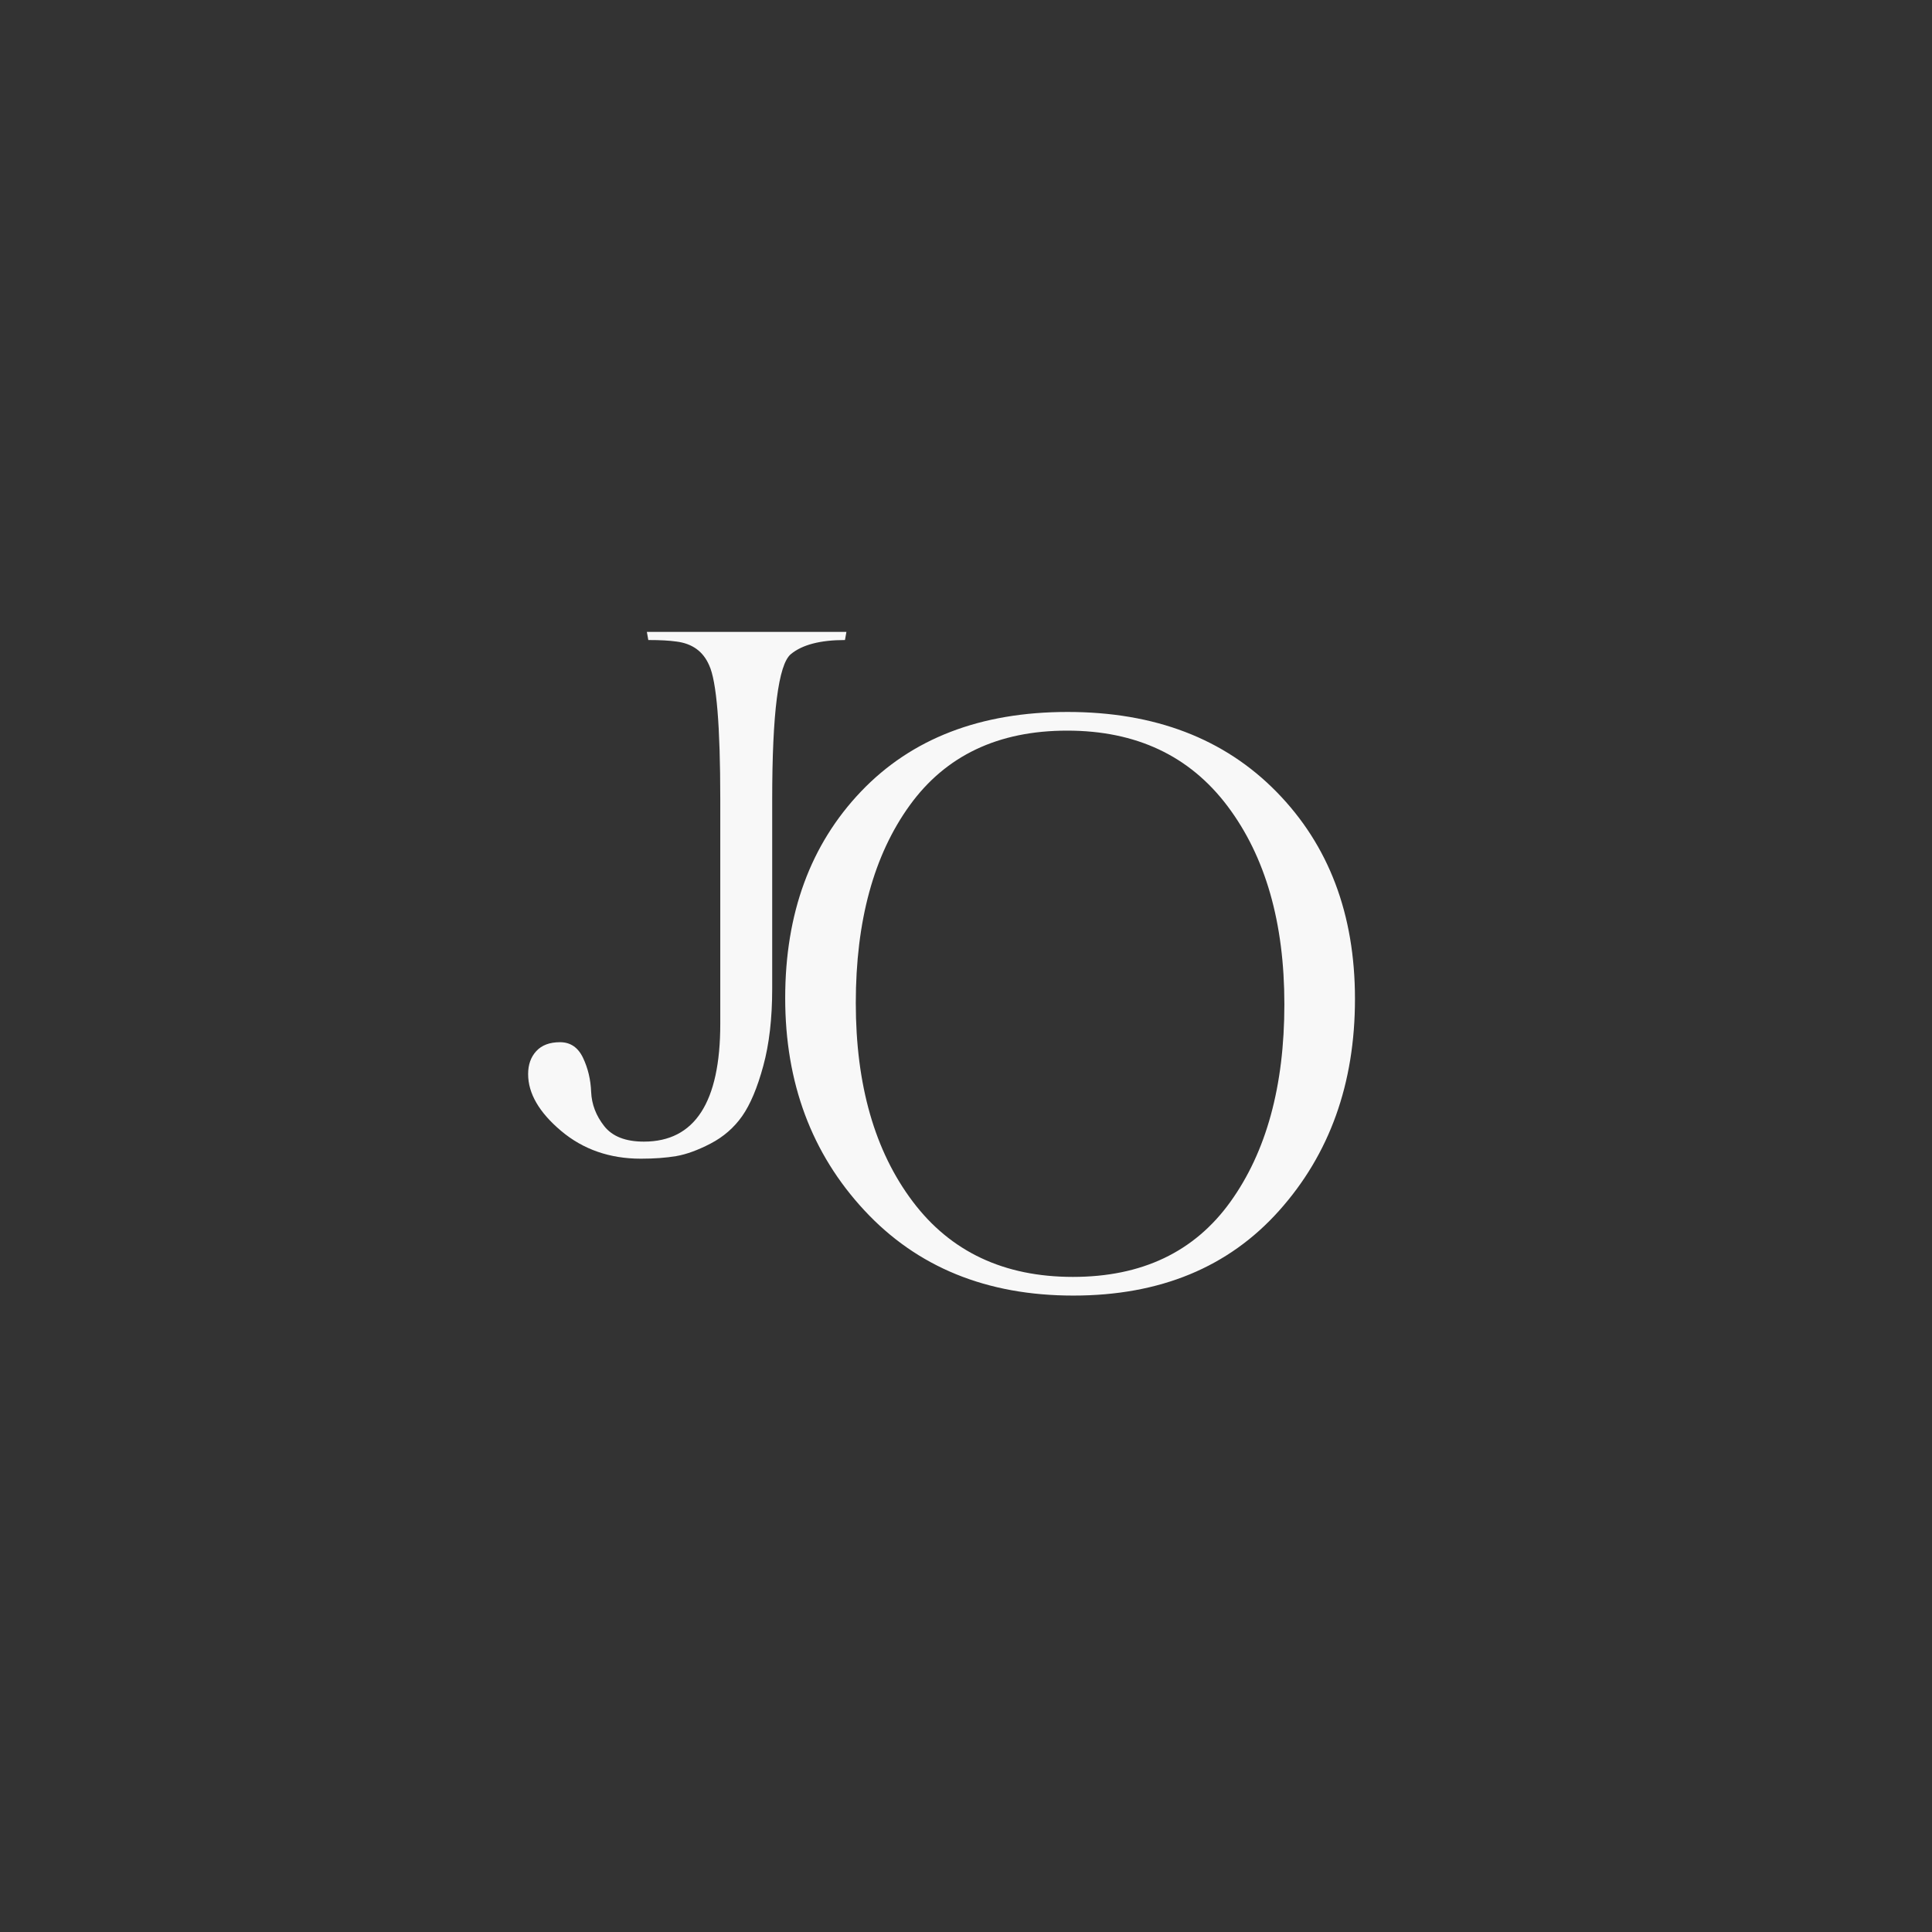 <svg xmlns="http://www.w3.org/2000/svg" xmlns:xlink="http://www.w3.org/1999/xlink" width="500" zoomAndPan="magnify" viewBox="0 0 375 375" height="500" preserveAspectRatio="xMidYMid meet" version="1.0"><rect x="0" y="0" width="375" height="375" fill="#333333" stroke="none"/><defs><g/></defs><g fill="#f8f8f8" fill-opacity="1"><g transform="translate(146.89, 249.893)"><g><path d="M 60.328 -111.703 C 77.242 -111.703 90.77 -106.523 100.906 -96.172 C 111.039 -85.828 116.109 -72.438 116.109 -56 C 116.109 -39.57 111.195 -25.867 101.375 -14.891 C 91.562 -3.91 78.25 1.578 61.438 1.578 C 44.633 1.578 31.113 -3.938 20.875 -14.969 C 10.633 -26 5.516 -39.734 5.516 -56.172 C 5.516 -72.609 10.422 -85.973 20.234 -96.266 C 30.055 -106.555 43.422 -111.703 60.328 -111.703 Z M 61.359 -2.047 C 74.754 -2.047 84.941 -6.898 91.922 -16.609 C 98.91 -26.328 102.406 -39.113 102.406 -54.969 C 102.406 -70.832 98.727 -83.648 91.375 -93.422 C 84.02 -103.191 73.645 -108.078 60.25 -108.078 C 46.863 -108.078 36.676 -103.242 29.688 -93.578 C 22.707 -83.922 19.219 -71.133 19.219 -55.219 C 19.219 -39.312 22.895 -26.473 30.25 -16.703 C 37.602 -6.93 47.973 -2.047 61.359 -2.047 Z M 61.359 -2.047 "/></g></g></g><g fill="#f8f8f8" fill-opacity="1"><g transform="translate(102.508, 223.463)"><g><path d="M 21.891 1.438 C 15.836 1.438 10.676 -0.359 6.406 -3.953 C 2.133 -7.555 0 -11.234 0 -14.984 C 0 -16.805 0.523 -18.289 1.578 -19.438 C 2.641 -20.594 4.176 -21.172 6.188 -21.172 C 8.207 -21.172 9.695 -20.16 10.656 -18.141 C 11.613 -16.129 12.141 -13.922 12.234 -11.516 C 12.336 -9.117 13.18 -6.91 14.766 -4.891 C 16.348 -2.879 18.914 -1.875 22.469 -1.875 C 32.352 -1.875 37.297 -9.504 37.297 -24.766 L 37.297 -68.266 C 37.297 -82.566 36.578 -91.254 35.141 -94.328 C 33.984 -97.016 31.867 -98.551 28.797 -98.938 C 27.453 -99.133 25.629 -99.234 23.328 -99.234 L 23.047 -100.812 L 61.781 -100.812 L 61.5 -99.234 C 56.695 -99.234 53.191 -98.316 50.984 -96.484 C 48.578 -94.473 47.375 -85.066 47.375 -68.266 L 47.375 -31.547 C 47.375 -25.785 46.797 -20.789 45.641 -16.562 C 44.492 -12.332 43.129 -9.086 41.547 -6.828 C 39.961 -4.578 37.922 -2.801 35.422 -1.5 C 32.93 -0.207 30.703 0.602 28.734 0.938 C 26.766 1.27 24.484 1.438 21.891 1.438 Z M 21.891 1.438 "/></g></g></g></svg>